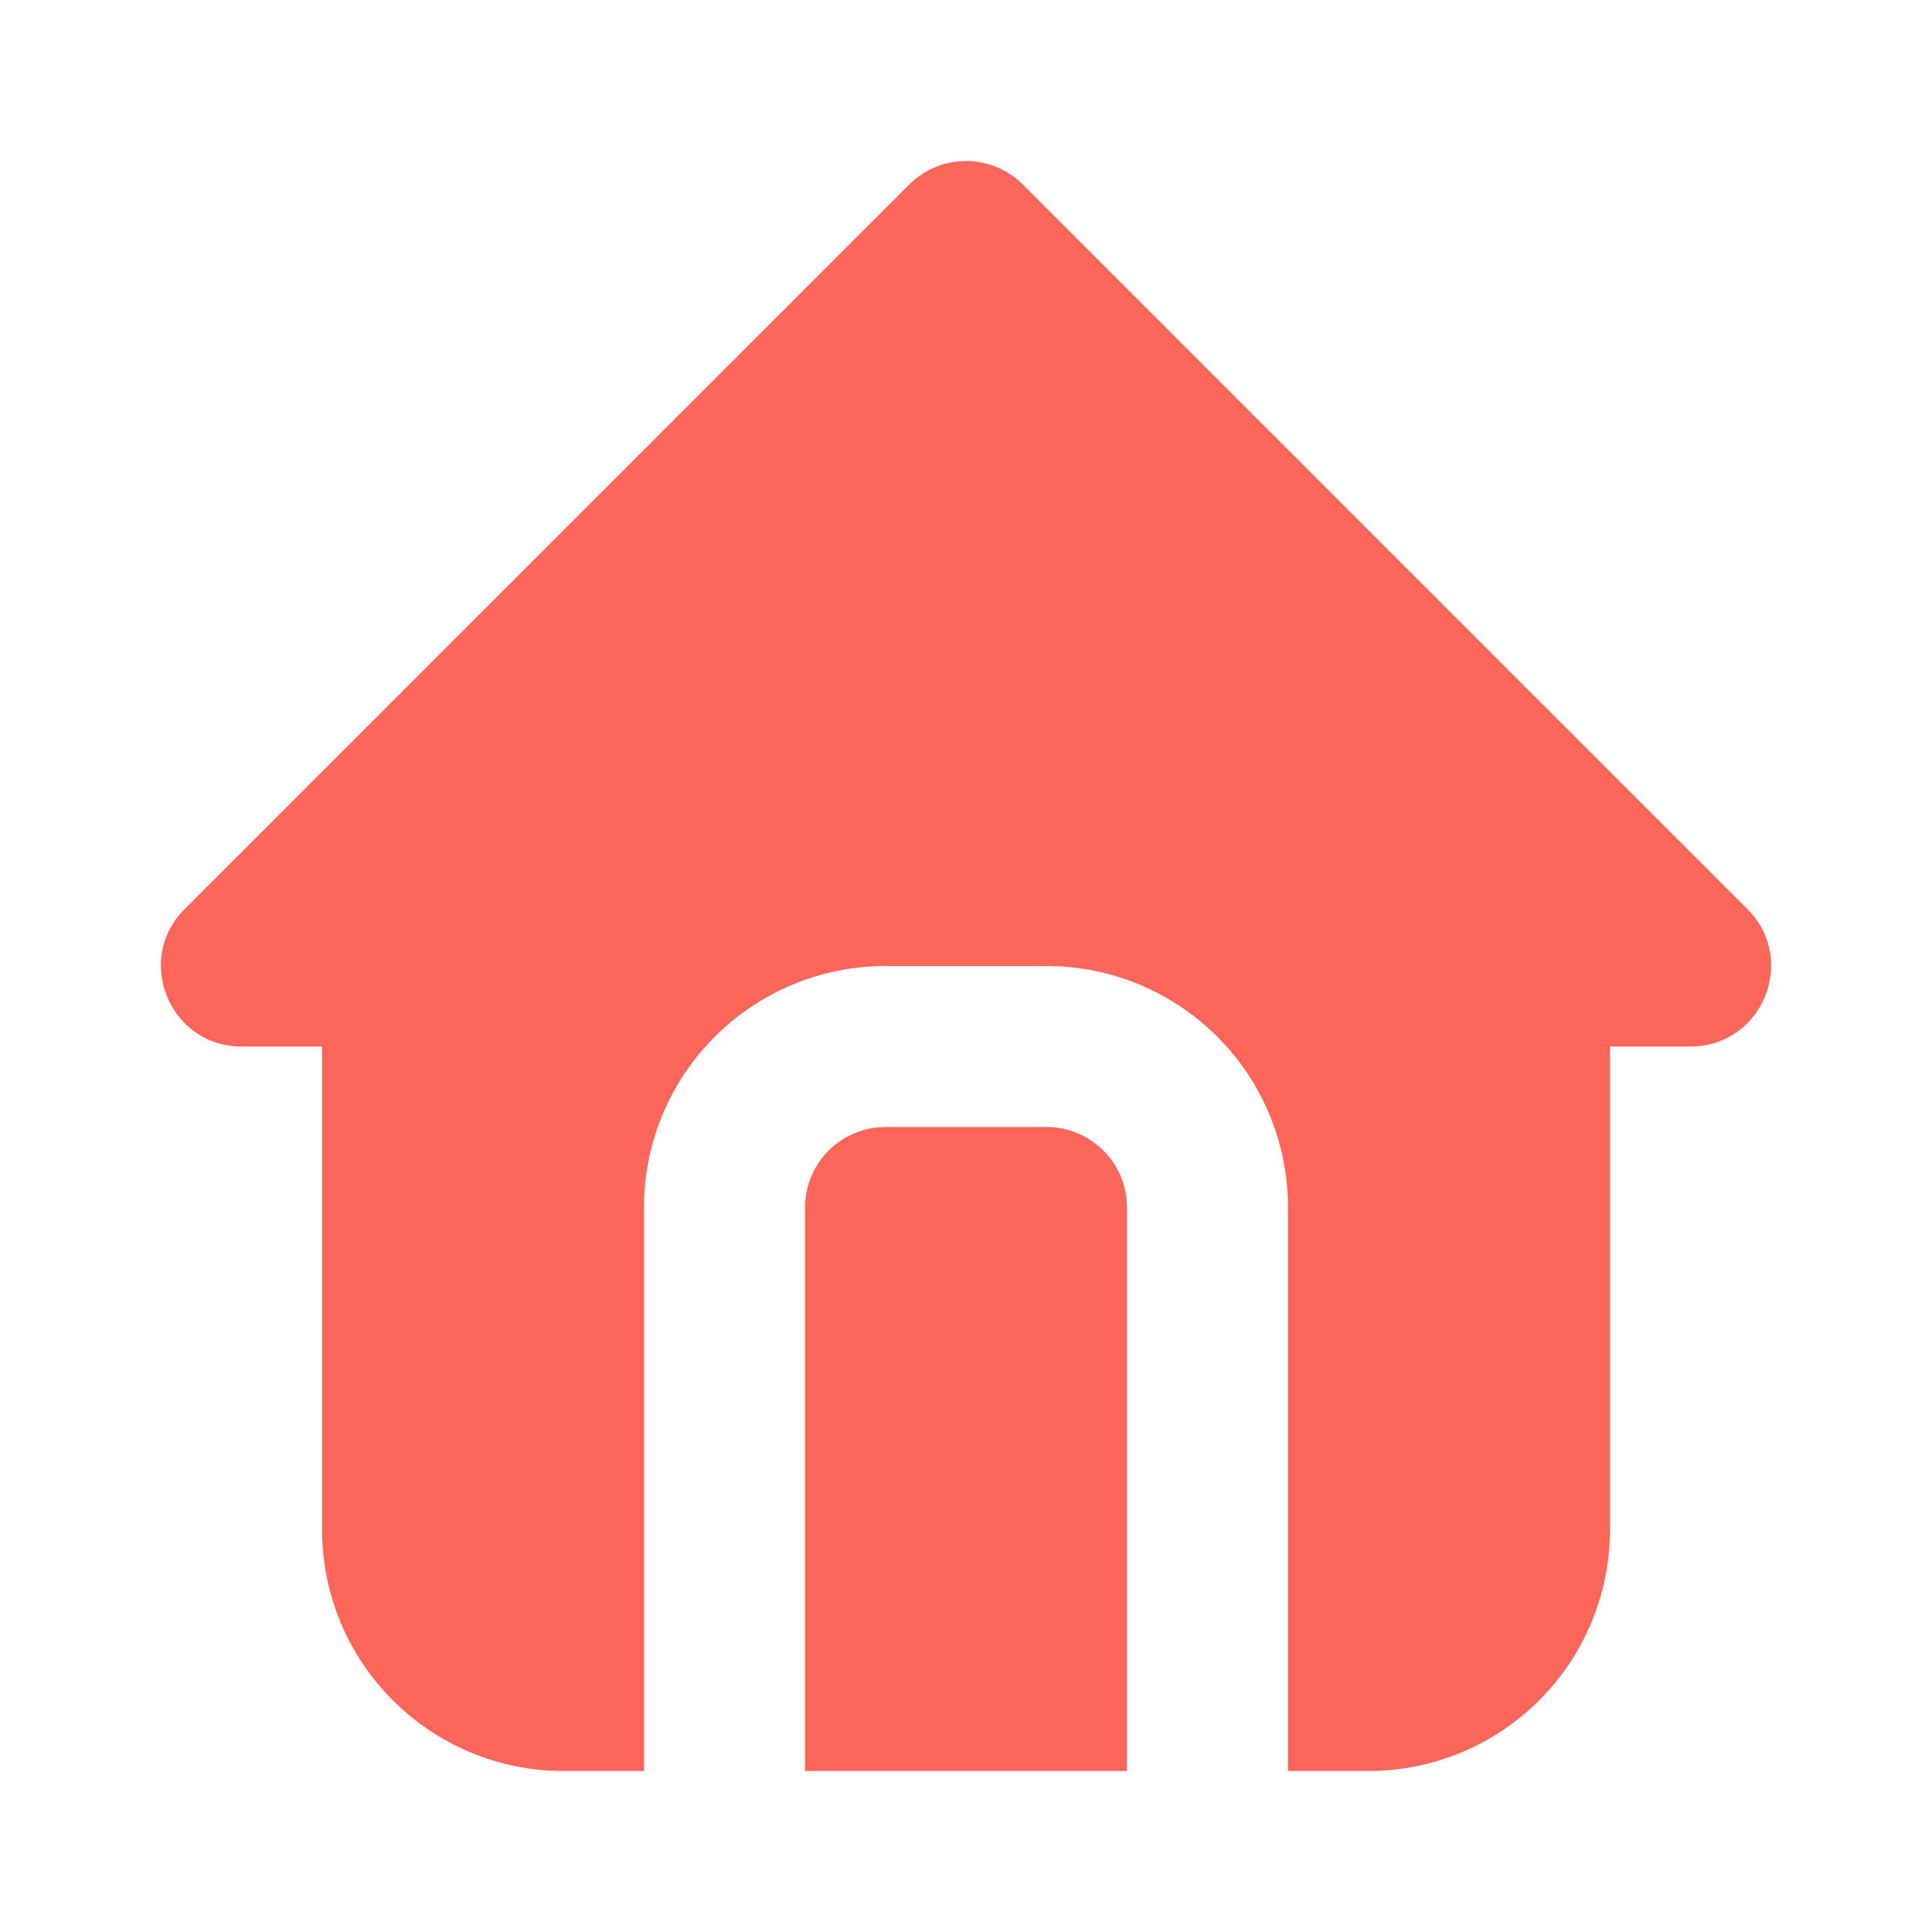 <svg width="40" height="40" viewBox="0 0 40 40" fill="none" xmlns="http://www.w3.org/2000/svg">
<path d="M21.178 3.822L36.178 18.822C37.228 19.872 36.485 21.667 35 21.667H33.333V31.667C33.333 32.993 32.807 34.264 31.869 35.202C30.931 36.14 29.659 36.667 28.333 36.667H26.667V25C26.667 23.725 26.18 22.497 25.305 21.57C24.43 20.642 23.233 20.083 21.96 20.008L21.667 20H18.333C17.007 20 15.736 20.527 14.798 21.465C13.86 22.402 13.333 23.674 13.333 25V36.667H11.667C10.341 36.667 9.069 36.14 8.131 35.202C7.193 34.264 6.667 32.993 6.667 31.667V21.667H5C3.517 21.667 2.772 19.872 3.822 18.822L18.822 3.822C19.134 3.509 19.558 3.334 20 3.334C20.442 3.334 20.866 3.509 21.178 3.822ZM21.667 23.333C22.109 23.333 22.533 23.509 22.845 23.822C23.158 24.134 23.333 24.558 23.333 25V36.667H16.667V25C16.667 24.592 16.817 24.198 17.088 23.893C17.359 23.588 17.733 23.393 18.138 23.345L18.333 23.333H21.667Z" fill="#FC6559"/>
</svg>
